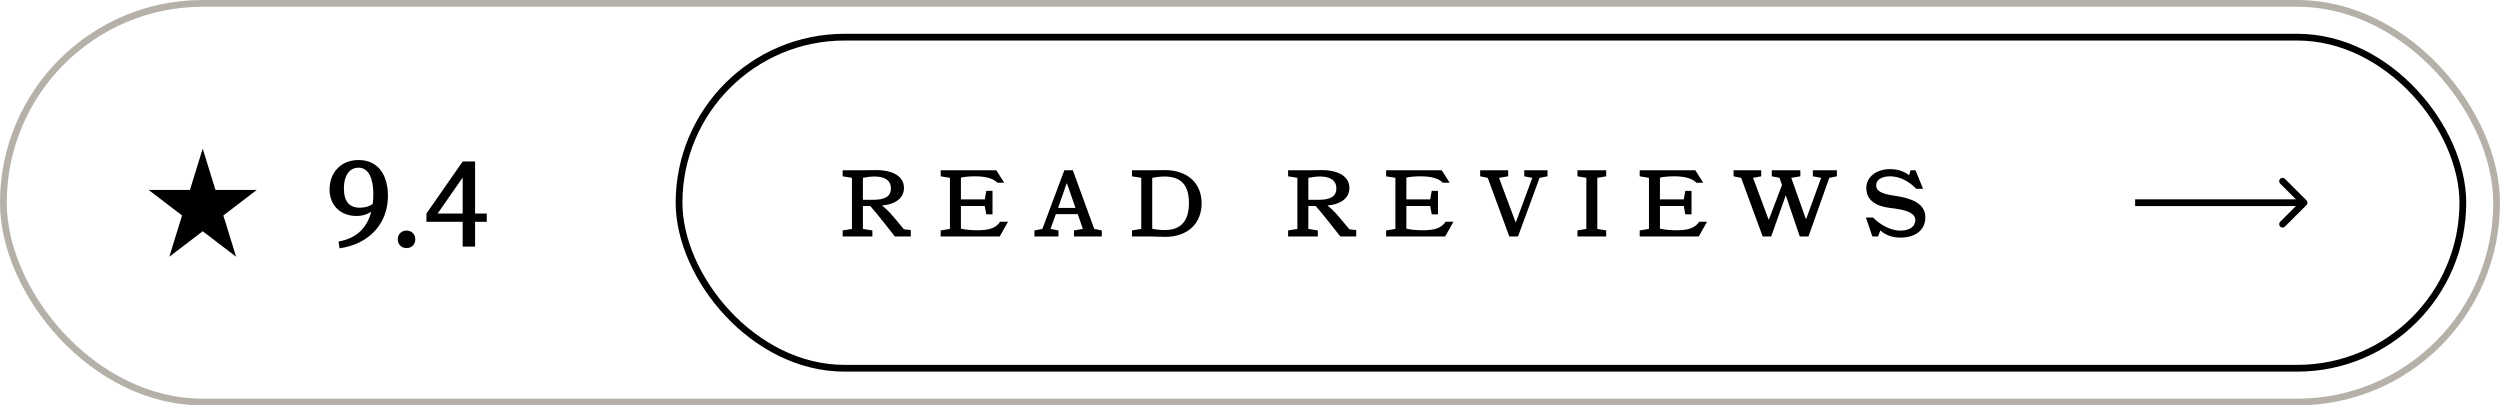 <svg width="370" height="60" viewBox="0 0 370 60" fill="none" xmlns="http://www.w3.org/2000/svg">
<rect x="0.5" y="0.5" width="369" height="59" rx="29.5" stroke="#B5B1A9"/>
<path d="M30 22L31.889 28.111H38L33.056 31.889L34.944 38L30 34.223L25.056 38L26.944 31.889L22 28.111H28.111L30 22Z" fill="black"/>
<path d="M53.058 23.684C55.938 23.684 57.414 25.844 57.414 29.012C57.414 32.99 54.732 36.122 50.25 36.752L50.106 35.744C52.914 35.258 54.372 33.566 54.948 31.316C54.444 31.676 53.742 31.964 52.734 31.964C50.43 31.964 48.774 30.416 48.774 28.04C48.774 25.592 50.412 23.684 53.058 23.684ZM53.238 30.74C54.102 30.74 54.678 30.524 55.164 30.182C55.218 29.732 55.254 29.246 55.254 28.76C55.254 26.672 54.696 24.818 53.058 24.818C51.834 24.818 50.898 25.808 50.898 27.896C50.898 29.84 51.726 30.74 53.238 30.74ZM58.872 35.42C58.872 34.7 59.376 34.124 60.168 34.124C60.96 34.124 61.464 34.7 61.464 35.42C61.464 36.14 60.96 36.716 60.168 36.716C59.376 36.716 58.872 36.14 58.872 35.42ZM70.312 31.604H72.04V32.828H70.312V36.5H68.476V32.828H63.112V31.604L68.476 23.9H70.312V31.604ZM64.768 31.604H68.476V26.276L64.768 31.604Z" fill="black"/>
<rect x="100.5" y="5.5" width="264" height="49" rx="24.5" stroke="black"/>
<path d="M127.71 29.568H129.25C130.79 29.568 131.854 29.176 131.854 27.888C131.854 26.642 130.874 26.124 129.432 26.124C128.858 26.124 128.256 26.208 127.71 26.32V29.568ZM130.538 30.408C131.028 30.814 131.546 31.262 132.33 32.2L133.786 33.936L134.794 34.048V35H132.442C131.938 34.384 129.866 31.668 128.802 30.492H127.71V33.88L129.11 34.104V35H124.714V34.104L126.086 33.88V26.32L124.714 26.096V25.2H127.654C128.256 25.2 129.194 25.172 129.642 25.172C132.232 25.172 133.786 26.152 133.786 27.818C133.786 29.54 132.148 30.296 130.538 30.408ZM142.216 33.838C142.874 33.992 143.616 34.076 144.624 34.076C146.108 34.076 147.354 33.88 148.012 32.816H149.188L147.956 35H139.22V34.104L140.592 33.88V26.32L139.22 26.096V25.2H147.452L148.628 27.048H147.62C146.878 26.278 145.534 26.096 144.33 26.096C143.322 26.096 142.594 26.194 142.216 26.292V29.512H145.744L145.968 28.252H146.892V31.724H145.968L145.744 30.492H142.216V33.838ZM158.781 25.2L161.945 33.88L163.065 34.104V35H158.949V34.104L160.265 33.88L159.509 31.696H156.261L155.477 33.88L156.653 34.104V35H153.097V34.104L154.273 33.88L157.521 25.2H158.781ZM156.597 30.772H159.173L157.913 27.16H157.857L156.597 30.772ZM170.53 33.852C170.964 33.95 171.65 34.048 172.364 34.048C174.884 34.048 175.962 32.592 175.962 30.058C175.962 27.482 174.884 26.124 172.364 26.124C171.748 26.124 171.076 26.208 170.53 26.32V33.852ZM177.838 30.086C177.838 32.984 175.878 35.056 172.434 35.056C171.874 35.056 171.048 35 170.446 35H167.534V34.104L168.906 33.88V26.32L167.534 26.096V25.2H170.474C171.034 25.2 171.972 25.172 172.364 25.172C175.822 25.172 177.838 27.16 177.838 30.086ZM193.636 29.568H195.176C196.716 29.568 197.78 29.176 197.78 27.888C197.78 26.642 196.8 26.124 195.358 26.124C194.784 26.124 194.182 26.208 193.636 26.32V29.568ZM196.464 30.408C196.954 30.814 197.472 31.262 198.256 32.2L199.712 33.936L200.72 34.048V35H198.368C197.864 34.384 195.792 31.668 194.728 30.492H193.636V33.88L195.036 34.104V35H190.64V34.104L192.012 33.88V26.32L190.64 26.096V25.2H193.58C194.182 25.2 195.12 25.172 195.568 25.172C198.158 25.172 199.712 26.152 199.712 27.818C199.712 29.54 198.074 30.296 196.464 30.408ZM208.142 33.838C208.8 33.992 209.542 34.076 210.55 34.076C212.034 34.076 213.28 33.88 213.938 32.816H215.114L213.882 35H205.146V34.104L206.518 33.88V26.32L205.146 26.096V25.2H213.378L214.554 27.048H213.546C212.804 26.278 211.46 26.096 210.256 26.096C209.248 26.096 208.52 26.194 208.142 26.292V29.512H211.67L211.894 28.252H212.818V31.724H211.894L211.67 30.492H208.142V33.838ZM223.378 35L220.186 26.32L219.066 26.096V25.2H223.21V26.096L221.852 26.32L224.302 32.872H224.358L226.78 26.32L225.59 26.096V25.2H229.034V26.096L227.858 26.32L224.666 35H223.378ZM233.461 26.096V25.2H237.717V26.096L236.401 26.32V33.88L237.717 34.104V35H233.461V34.104L234.777 33.88V26.32L233.461 26.096ZM245.671 33.838C246.329 33.992 247.071 34.076 248.079 34.076C249.563 34.076 250.809 33.88 251.467 32.816H252.643L251.411 35H242.675V34.104L244.047 33.88V26.32L242.675 26.096V25.2H250.907L252.083 27.048H251.075C250.333 26.278 248.989 26.096 247.785 26.096C246.777 26.096 246.049 26.194 245.671 26.292V29.512H249.199L249.423 28.252H250.347V31.724H249.423L249.199 30.492H245.671V33.838ZM263.371 26.32L262.223 26.096V25.2H266.451V26.096L265.107 26.32L267.263 32.396H267.319L269.531 26.32L268.299 26.096V25.2H271.855V26.096L270.735 26.32L267.655 35H266.367L264.323 28.98H264.267L262.139 35H260.879L257.687 26.32L256.567 26.096V25.2H260.655V26.096L259.451 26.32L261.747 32.48H261.803L263.735 27.384L263.371 26.32ZM276.159 32.2H277.223C278.259 33.278 279.827 34.132 281.255 34.132C282.655 34.132 283.467 33.488 283.467 32.592C283.467 31.584 282.333 31.122 280.359 30.856L279.715 30.772C277.867 30.548 276.215 29.778 276.215 27.832C276.215 26.152 277.727 25.032 279.743 25.032C280.919 25.032 281.815 25.368 282.543 25.928L282.767 25.2H283.495L284.615 27.944H283.607C282.599 26.88 281.199 26.096 279.743 26.096C278.567 26.096 277.671 26.544 277.671 27.44C277.671 28.266 278.567 28.658 279.813 28.868L280.737 29.022C282.823 29.358 284.951 30.086 284.951 32.144C284.951 34.048 283.481 35.168 281.255 35.168C279.967 35.168 278.959 34.72 278.287 34.104L277.951 35H277.111L276.159 32.2Z" fill="black"/>
<path d="M341.354 30.354C341.549 30.158 341.549 29.842 341.354 29.646L338.172 26.465C337.976 26.269 337.66 26.269 337.464 26.465C337.269 26.66 337.269 26.976 337.464 27.172L340.293 30L337.464 32.828C337.269 33.024 337.269 33.34 337.464 33.535C337.66 33.731 337.976 33.731 338.172 33.535L341.354 30.354ZM316 30.5H341V29.5H316V30.5Z" fill="black"/>
</svg>
